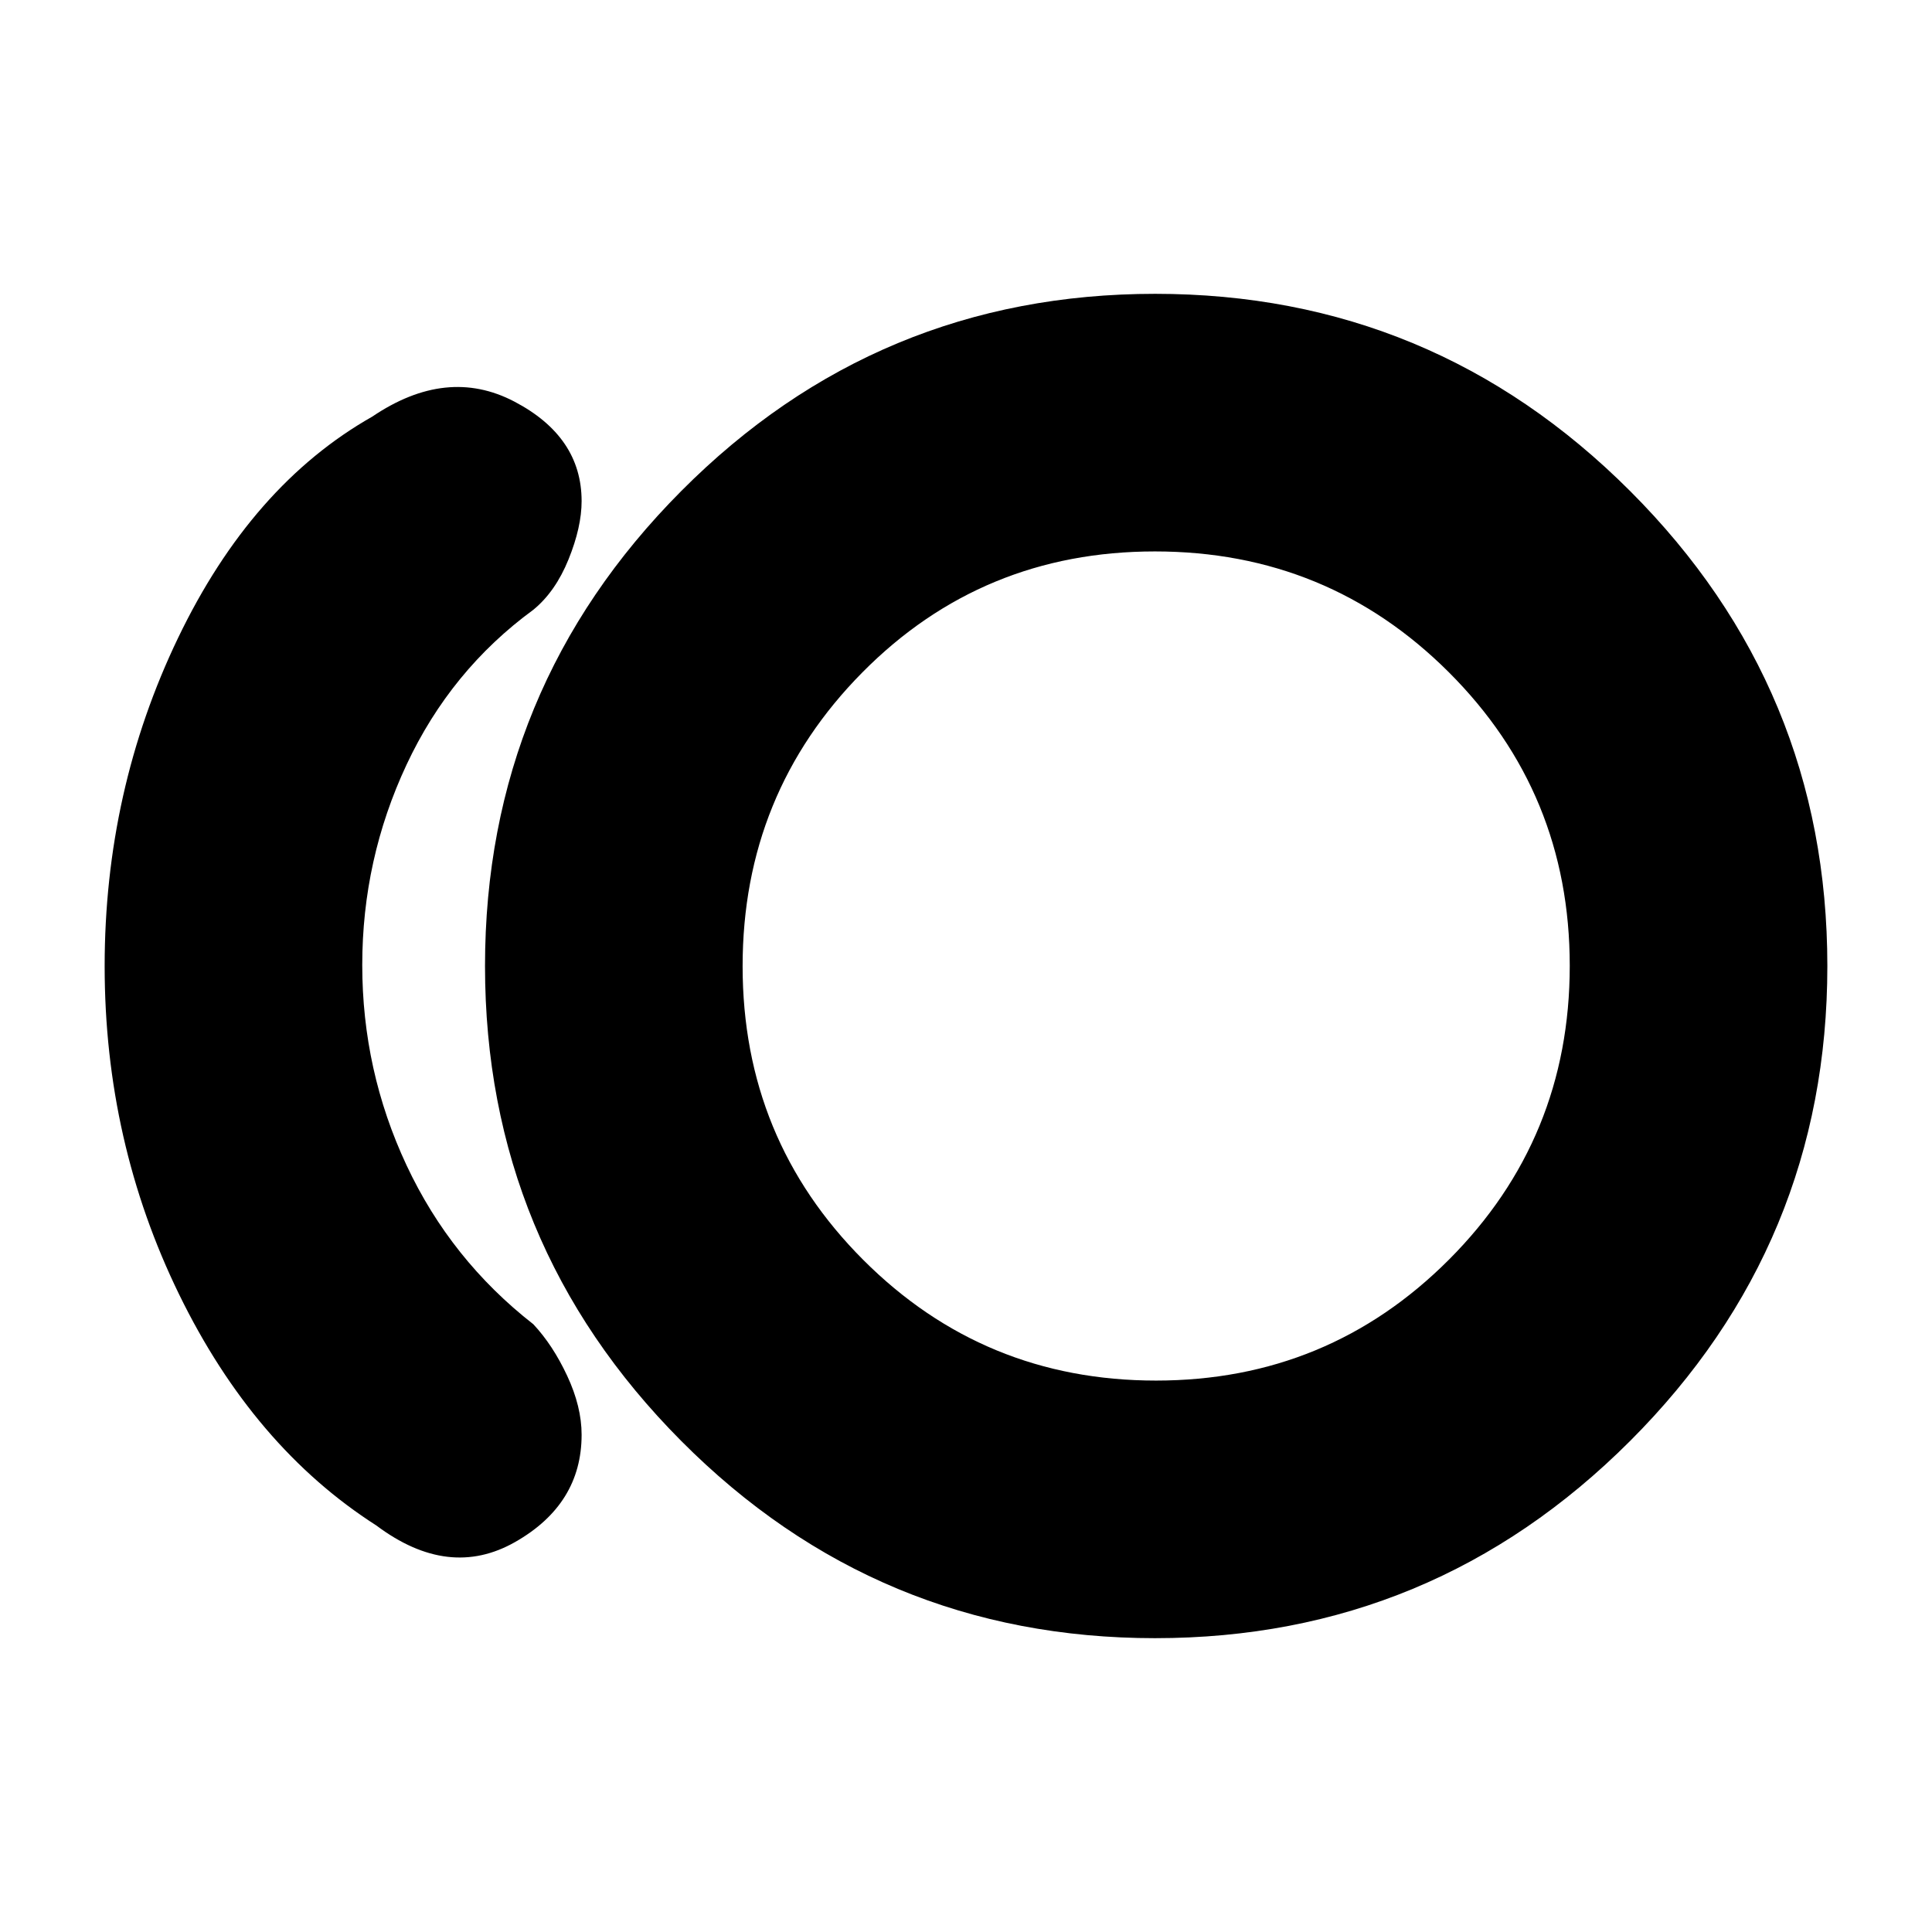 <svg xmlns="http://www.w3.org/2000/svg" height="20" viewBox="0 -960 960 960" width="20"><path d="M574-146q-138 0-235.5-98T241-480q0-138 97.5-236T574-814q138 0 236 98t98 236q0 138-98 236t-236 98Zm-387-56q-61-39-98-114.82-37-75.83-37-163.06t36.5-163.18Q125-719 185-753q37-25 70.5-7.5T289-711q0 12.9-6.5 28.95Q276-666 265-657q-41 30-63 77t-22 99.5q0 52.5 22 99.5t63 79q9.7 10.35 16.85 25.67Q289-261 289-247.1q0 34.5-33 53.3-33 18.8-69-8.2Zm395-278Zm-7.59 206Q660-274 720-334.12t60-146Q780-566 719.88-626t-146-60Q488-686 428.5-625.88t-59.5 146Q369-394 428.91-334t145.5 60Z"/></svg>